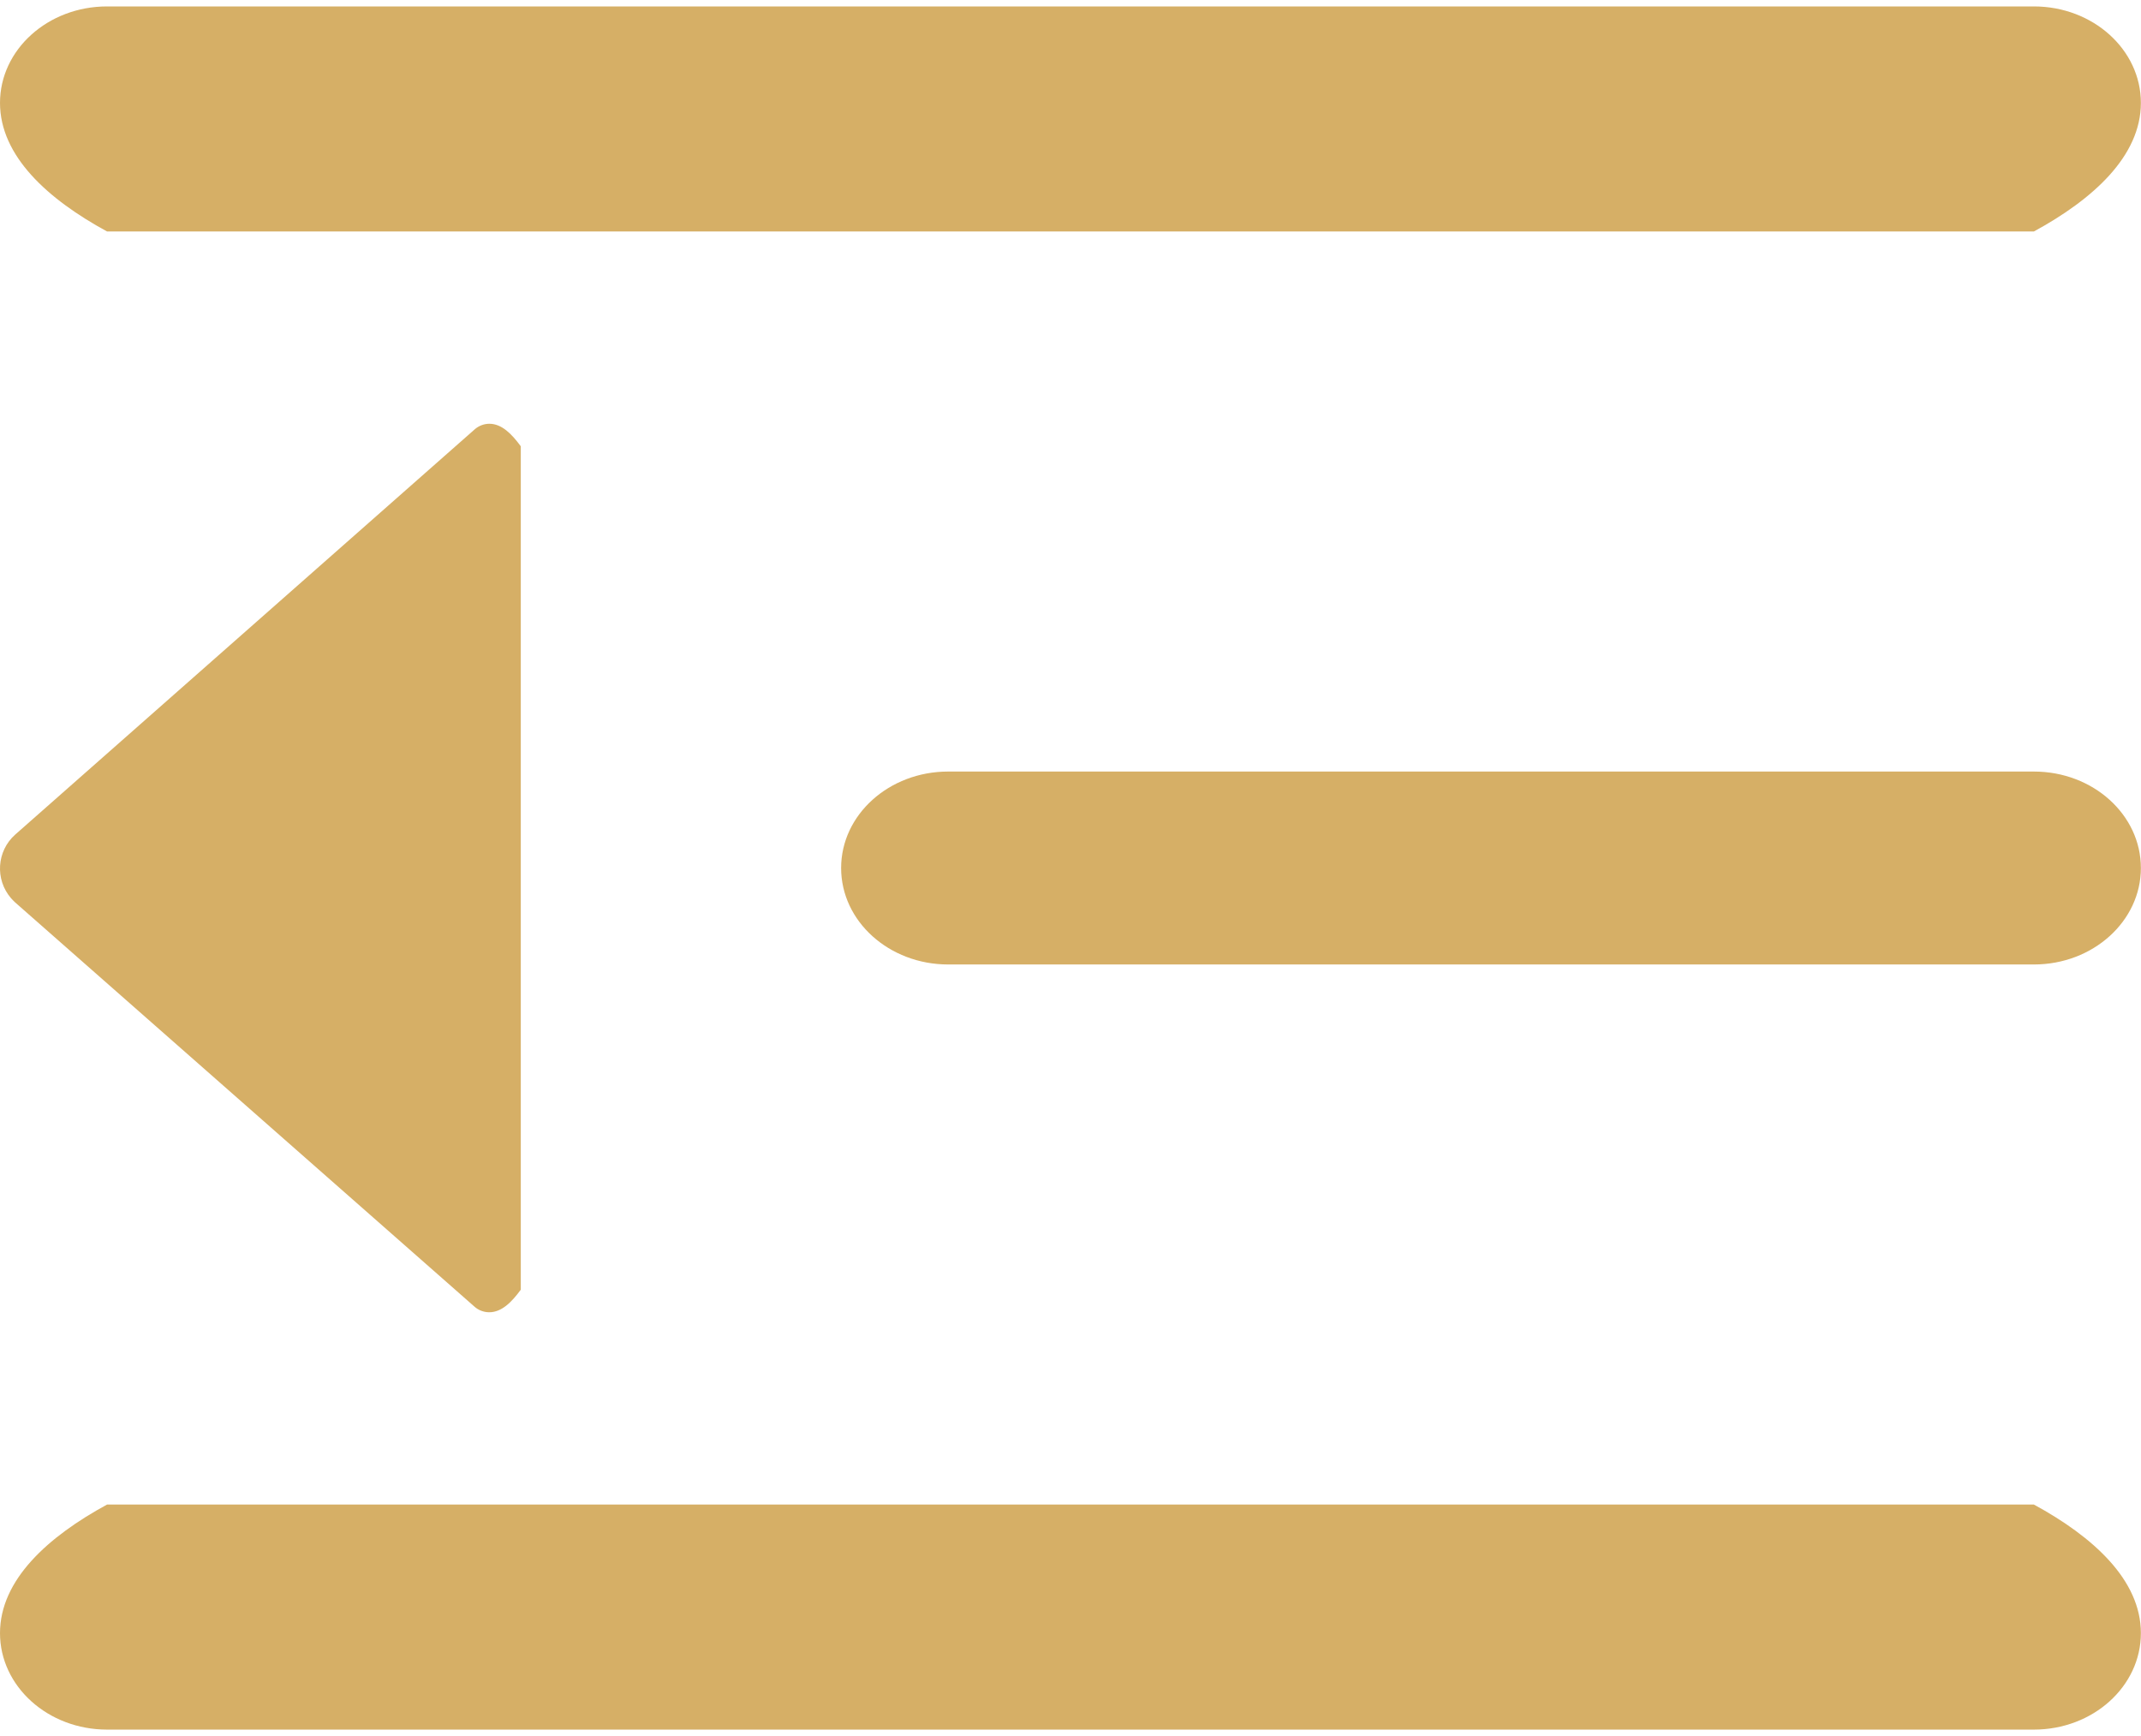 ﻿<?xml version="1.0" encoding="utf-8"?>
<svg version="1.1" xmlns:xlink="http://www.w3.org/1999/xlink" width="37px" height="30px" xmlns="http://www.w3.org/2000/svg">
  <g transform="matrix(1 0 0 1 -20 -122 )">
    <path d="M 1.85 4  L 35.149 4  C 36.17 3.445  36.998 2.698  36.998 1.778  C 36.998 0.858  36.17 0.111  35.149 0.111  L 1.85 0.111  C 0.829 0.111  0 0.857  0 1.778  C 0 2.698  0.829 3.445  1.85 4  Z M 16.386 16.667  L 35.149 16.667  C 36.17 16.667  36.998 15.92  36.998 15  C 36.998 14.08  36.172 13.333  35.149 13.333  L 16.386 13.333  C 15.364 13.333  14.536 14.08  14.536 15  C 14.536 15.92  15.364 16.667  16.386 16.667  Z M 8.203 7.42  L 0.261 14.424  C -0.057 14.708  -0.089 15.197  0.19 15.521  C 0.209 15.545  0.237 15.569  0.261 15.594  L 8.203 22.583  C 8.273 22.644  8.363 22.677  8.455 22.677  C 8.669 22.677  8.842 22.503  9 22.287  L 9 7.712  C 8.842 7.497  8.67 7.323  8.457 7.323  C 8.364 7.323  8.273 7.358  8.203 7.42  Z M 35.149 26  L 1.85 26  C 0.829 26.555  0 27.302  0 28.222  C 0 29.142  0.829 29.889  1.85 29.889  L 35.149 29.889  C 36.17 29.889  36.998 29.143  36.998 28.222  C 36.998 27.302  36.17 26.555  35.149 26  Z " fill-rule="nonzero" fill="#d6af66" stroke="none" transform="matrix(1 0 0 1 20 122 )" />
  </g>
</svg>